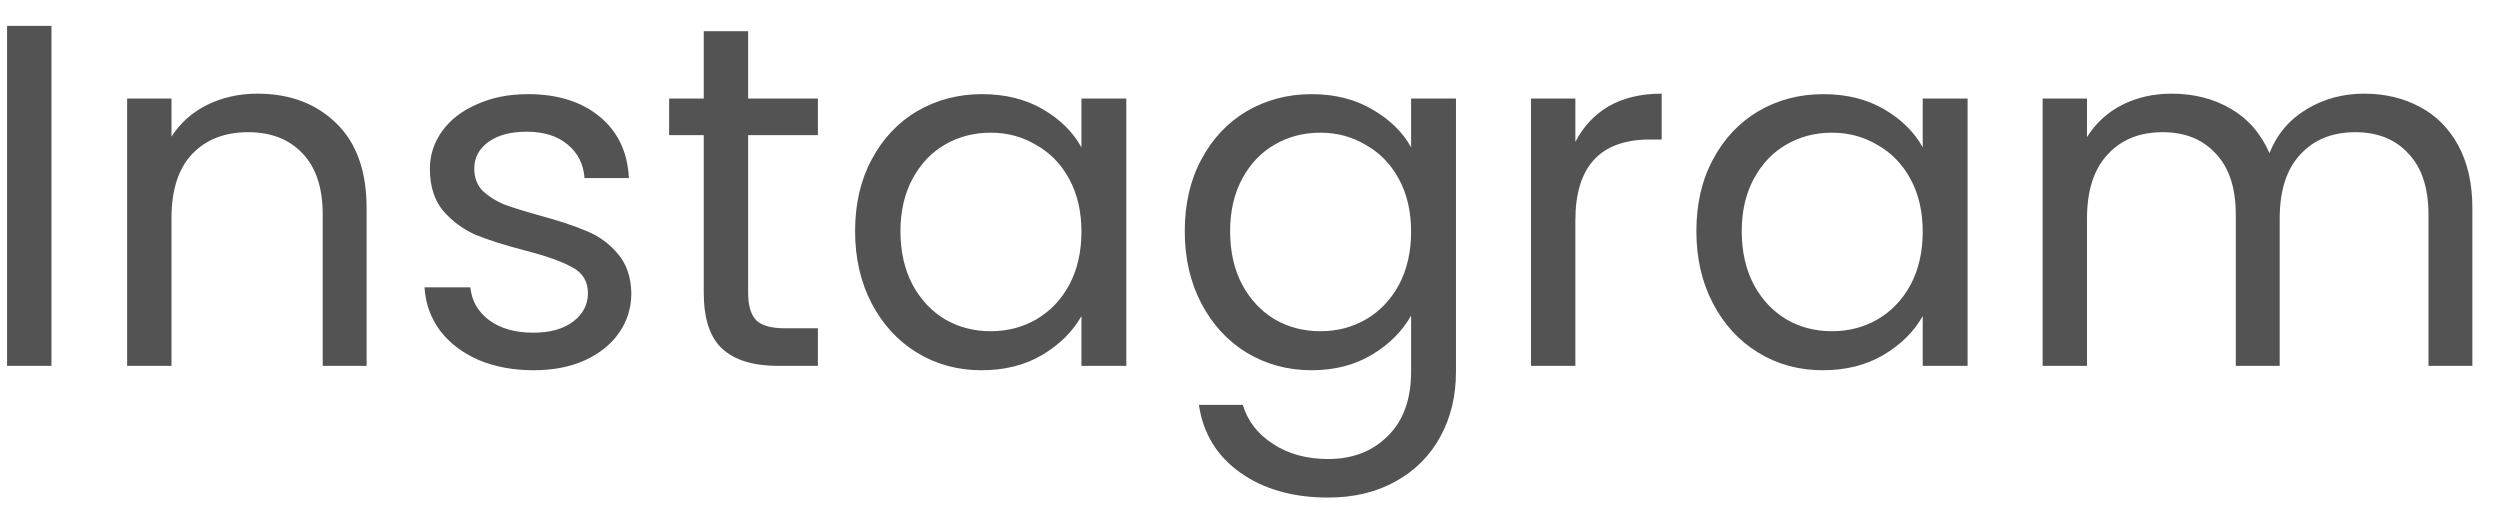 <svg width="82" height="17" viewBox="0 0 82 17" fill="none" xmlns="http://www.w3.org/2000/svg">
<path d="M1.688 0.848V12H0.232V0.848H1.688ZM8.441 3.072C9.508 3.072 10.372 3.397 11.034 4.048C11.695 4.688 12.025 5.616 12.025 6.832V12H10.585V7.04C10.585 6.165 10.367 5.499 9.93 5.04C9.492 4.571 8.895 4.336 8.137 4.336C7.37 4.336 6.756 4.576 6.298 5.056C5.849 5.536 5.625 6.235 5.625 7.152V12H4.17V3.232H5.625V4.48C5.913 4.032 6.303 3.685 6.793 3.44C7.295 3.195 7.844 3.072 8.441 3.072ZM17.508 12.144C16.836 12.144 16.233 12.032 15.7 11.808C15.166 11.573 14.745 11.253 14.436 10.848C14.127 10.432 13.956 9.957 13.924 9.424H15.428C15.47 9.861 15.673 10.219 16.036 10.496C16.409 10.773 16.895 10.912 17.492 10.912C18.047 10.912 18.484 10.789 18.804 10.544C19.124 10.299 19.284 9.989 19.284 9.616C19.284 9.232 19.113 8.949 18.772 8.768C18.43 8.576 17.902 8.389 17.188 8.208C16.537 8.037 16.004 7.867 15.588 7.696C15.182 7.515 14.831 7.253 14.532 6.912C14.244 6.56 14.1 6.101 14.1 5.536C14.1 5.088 14.233 4.677 14.5 4.304C14.767 3.931 15.145 3.637 15.636 3.424C16.127 3.2 16.686 3.088 17.316 3.088C18.287 3.088 19.07 3.333 19.668 3.824C20.265 4.315 20.585 4.987 20.628 5.84H19.172C19.14 5.381 18.953 5.013 18.612 4.736C18.281 4.459 17.833 4.32 17.268 4.32C16.745 4.32 16.329 4.432 16.02 4.656C15.71 4.88 15.556 5.173 15.556 5.536C15.556 5.824 15.646 6.064 15.828 6.256C16.02 6.437 16.255 6.587 16.532 6.704C16.82 6.811 17.215 6.933 17.716 7.072C18.345 7.243 18.857 7.413 19.252 7.584C19.646 7.744 19.983 7.989 20.26 8.32C20.548 8.651 20.697 9.083 20.708 9.616C20.708 10.096 20.575 10.528 20.308 10.912C20.041 11.296 19.663 11.6 19.172 11.824C18.692 12.037 18.137 12.144 17.508 12.144ZM24.539 4.432V9.6C24.539 10.027 24.63 10.331 24.811 10.512C24.993 10.683 25.307 10.768 25.755 10.768H26.827V12H25.515C24.705 12 24.097 11.813 23.691 11.44C23.286 11.067 23.083 10.453 23.083 9.6V4.432H21.947V3.232H23.083V1.024H24.539V3.232H26.827V4.432H24.539ZM28.047 7.584C28.047 6.688 28.229 5.904 28.591 5.232C28.954 4.549 29.45 4.021 30.079 3.648C30.719 3.275 31.429 3.088 32.207 3.088C32.975 3.088 33.642 3.253 34.207 3.584C34.773 3.915 35.194 4.331 35.471 4.832V3.232H36.943V12H35.471V10.368C35.183 10.88 34.751 11.307 34.175 11.648C33.61 11.979 32.949 12.144 32.191 12.144C31.413 12.144 30.709 11.952 30.079 11.568C29.45 11.184 28.954 10.645 28.591 9.952C28.229 9.259 28.047 8.469 28.047 7.584ZM35.471 7.6C35.471 6.939 35.338 6.363 35.071 5.872C34.805 5.381 34.442 5.008 33.983 4.752C33.535 4.485 33.039 4.352 32.495 4.352C31.951 4.352 31.455 4.48 31.007 4.736C30.559 4.992 30.202 5.365 29.935 5.856C29.669 6.347 29.535 6.923 29.535 7.584C29.535 8.256 29.669 8.843 29.935 9.344C30.202 9.835 30.559 10.213 31.007 10.48C31.455 10.736 31.951 10.864 32.495 10.864C33.039 10.864 33.535 10.736 33.983 10.48C34.442 10.213 34.805 9.835 35.071 9.344C35.338 8.843 35.471 8.261 35.471 7.6ZM43.02 3.088C43.777 3.088 44.438 3.253 45.004 3.584C45.58 3.915 46.007 4.331 46.284 4.832V3.232H47.756V12.192C47.756 12.992 47.585 13.701 47.244 14.32C46.903 14.949 46.412 15.44 45.772 15.792C45.142 16.144 44.407 16.32 43.564 16.32C42.412 16.32 41.452 16.048 40.684 15.504C39.916 14.96 39.462 14.219 39.324 13.28H40.764C40.924 13.813 41.255 14.24 41.756 14.56C42.257 14.891 42.86 15.056 43.564 15.056C44.364 15.056 45.014 14.805 45.516 14.304C46.028 13.803 46.284 13.099 46.284 12.192V10.352C45.996 10.864 45.569 11.291 45.004 11.632C44.438 11.973 43.777 12.144 43.02 12.144C42.241 12.144 41.532 11.952 40.892 11.568C40.263 11.184 39.767 10.645 39.404 9.952C39.041 9.259 38.86 8.469 38.86 7.584C38.86 6.688 39.041 5.904 39.404 5.232C39.767 4.549 40.263 4.021 40.892 3.648C41.532 3.275 42.241 3.088 43.02 3.088ZM46.284 7.6C46.284 6.939 46.151 6.363 45.884 5.872C45.617 5.381 45.255 5.008 44.796 4.752C44.348 4.485 43.852 4.352 43.308 4.352C42.764 4.352 42.268 4.48 41.82 4.736C41.372 4.992 41.014 5.365 40.748 5.856C40.481 6.347 40.348 6.923 40.348 7.584C40.348 8.256 40.481 8.843 40.748 9.344C41.014 9.835 41.372 10.213 41.82 10.48C42.268 10.736 42.764 10.864 43.308 10.864C43.852 10.864 44.348 10.736 44.796 10.48C45.255 10.213 45.617 9.835 45.884 9.344C46.151 8.843 46.284 8.261 46.284 7.6ZM51.672 4.656C51.928 4.155 52.291 3.765 52.76 3.488C53.24 3.211 53.822 3.072 54.504 3.072V4.576H54.12C52.488 4.576 51.672 5.461 51.672 7.232V12H50.216V3.232H51.672V4.656ZM55.641 7.584C55.641 6.688 55.822 5.904 56.185 5.232C56.548 4.549 57.044 4.021 57.673 3.648C58.313 3.275 59.023 3.088 59.801 3.088C60.569 3.088 61.236 3.253 61.801 3.584C62.367 3.915 62.788 4.331 63.065 4.832V3.232H64.537V12H63.065V10.368C62.777 10.88 62.345 11.307 61.769 11.648C61.204 11.979 60.542 12.144 59.785 12.144C59.007 12.144 58.303 11.952 57.673 11.568C57.044 11.184 56.548 10.645 56.185 9.952C55.822 9.259 55.641 8.469 55.641 7.584ZM63.065 7.6C63.065 6.939 62.932 6.363 62.665 5.872C62.398 5.381 62.036 5.008 61.577 4.752C61.129 4.485 60.633 4.352 60.089 4.352C59.545 4.352 59.049 4.48 58.601 4.736C58.153 4.992 57.796 5.365 57.529 5.856C57.263 6.347 57.129 6.923 57.129 7.584C57.129 8.256 57.263 8.843 57.529 9.344C57.796 9.835 58.153 10.213 58.601 10.48C59.049 10.736 59.545 10.864 60.089 10.864C60.633 10.864 61.129 10.736 61.577 10.48C62.036 10.213 62.398 9.835 62.665 9.344C62.932 8.843 63.065 8.261 63.065 7.6ZM77.542 3.072C78.224 3.072 78.832 3.216 79.366 3.504C79.899 3.781 80.32 4.203 80.63 4.768C80.939 5.333 81.094 6.021 81.094 6.832V12H79.654V7.04C79.654 6.165 79.435 5.499 78.998 5.04C78.571 4.571 77.99 4.336 77.254 4.336C76.496 4.336 75.894 4.581 75.446 5.072C74.998 5.552 74.774 6.251 74.774 7.168V12H73.334V7.04C73.334 6.165 73.115 5.499 72.678 5.04C72.251 4.571 71.67 4.336 70.934 4.336C70.176 4.336 69.574 4.581 69.126 5.072C68.678 5.552 68.454 6.251 68.454 7.168V12H66.998V3.232H68.454V4.496C68.742 4.037 69.126 3.685 69.606 3.44C70.096 3.195 70.635 3.072 71.222 3.072C71.958 3.072 72.608 3.237 73.174 3.568C73.739 3.899 74.16 4.384 74.438 5.024C74.683 4.405 75.088 3.925 75.654 3.584C76.219 3.243 76.848 3.072 77.542 3.072Z" fill="#535353"/>
</svg>
